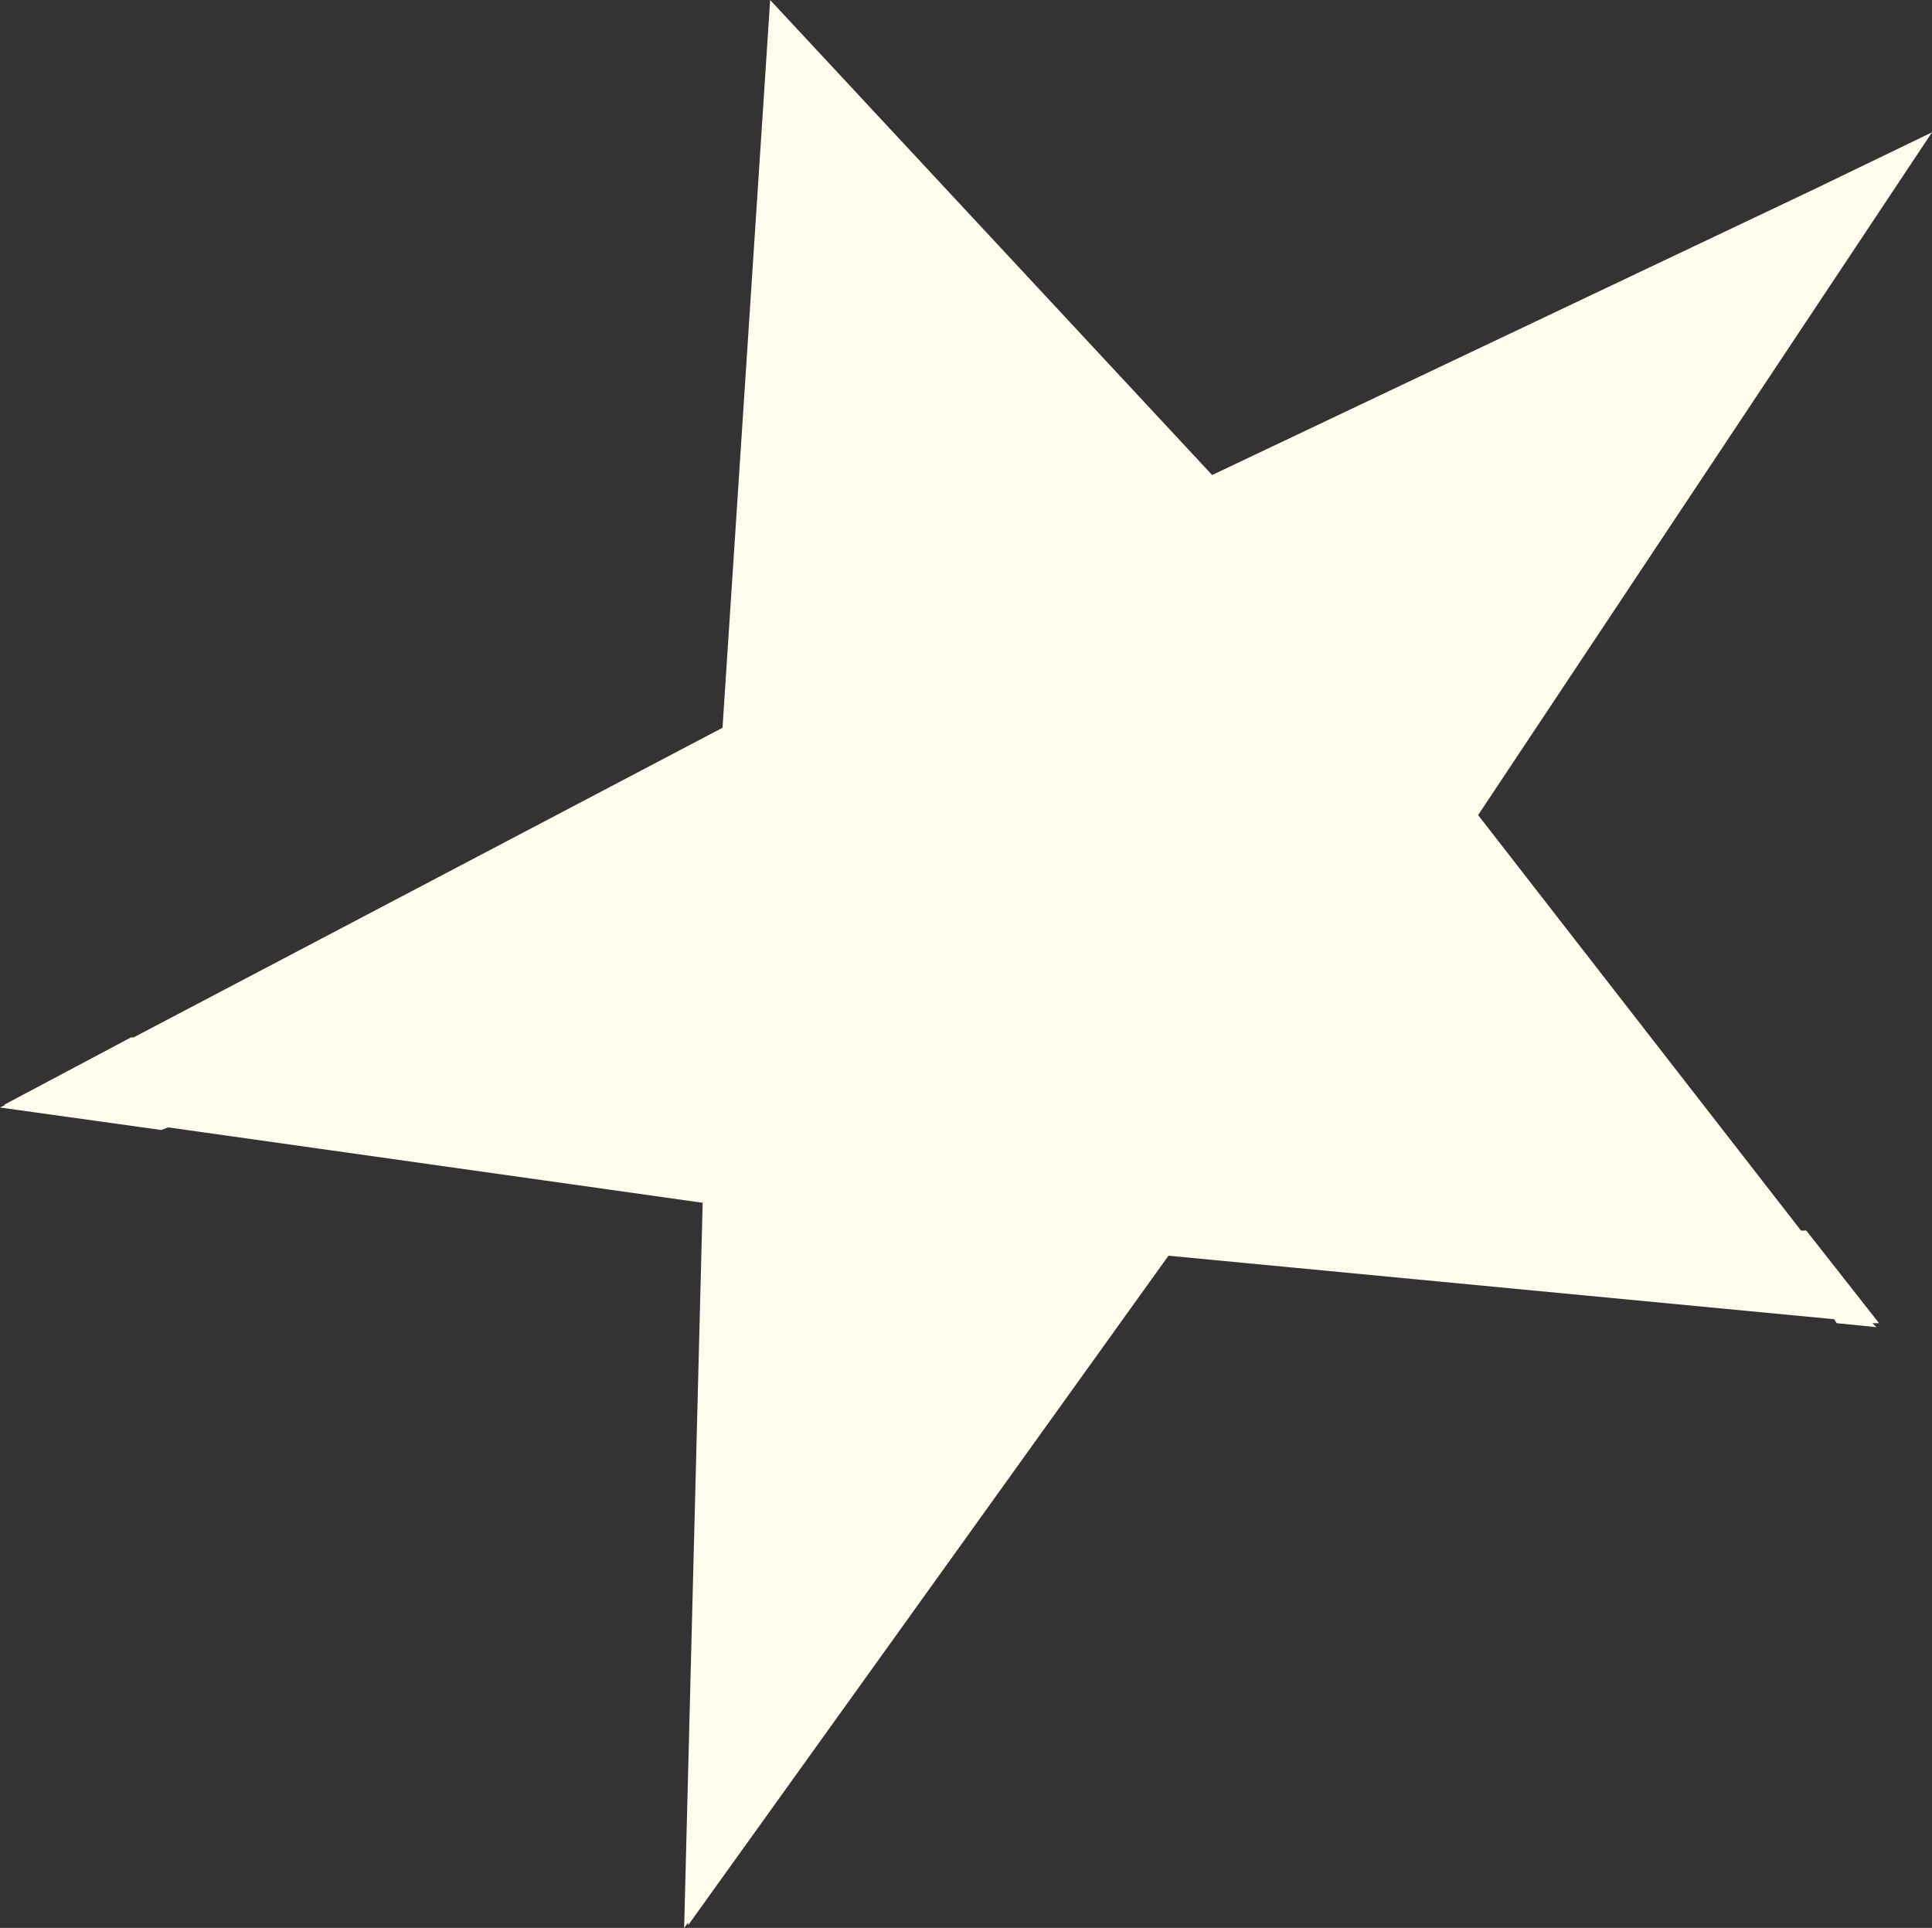 <?xml version="1.0" encoding="UTF-8"?><svg id="Layer_1" xmlns="http://www.w3.org/2000/svg" viewBox="0 0 14.6 14.57"><rect x="0" y="0" width="14.6" height="14.57" fill="#333333" stroke="none"/><defs><style>.cls-1{fill:#fdfced;}</style></defs><polygon class="cls-1" points=".99 7.84 .03 8.35 .04 8.35 0 8.37 1.22 8.54 1.27 8.52 5.31 9.09 5.17 14.57 5.2 14.53 5.2 14.55 8.83 9.49 13.86 9.97 13.88 10 14.18 10.03 14.15 10 14.2 10 13.65 9.3 13.61 9.3 11.17 6.16 14.6 1 13.71 1.43 9.16 3.59 5.82 0 5.46 5.5 1.01 7.84 .99 7.84"/></svg>